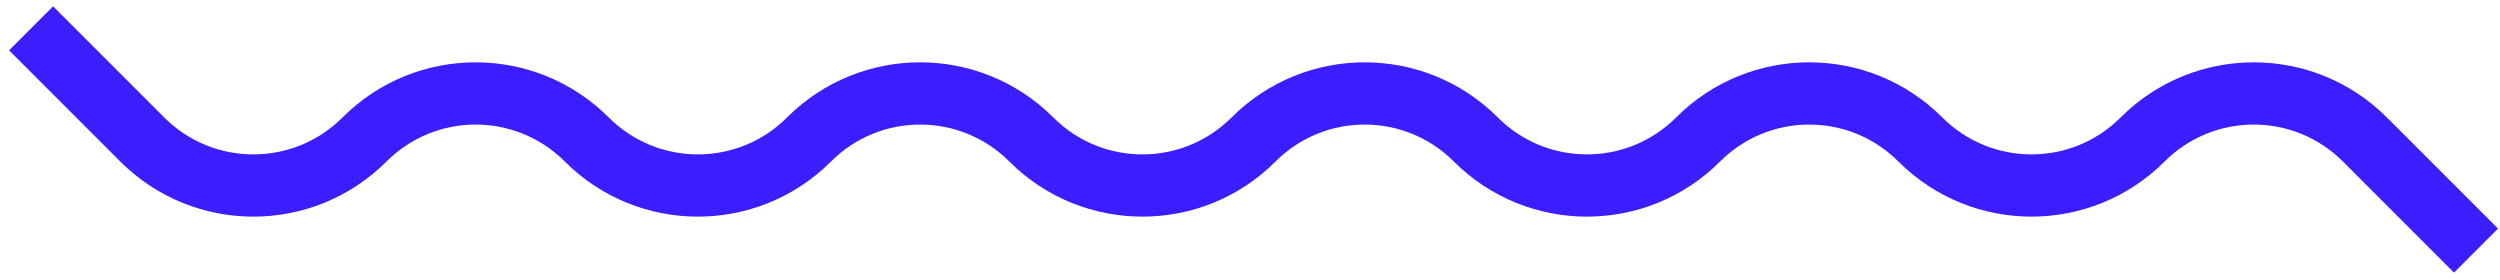 <svg width="241" height="27" viewBox="0 0 241 27" fill="none" xmlns="http://www.w3.org/2000/svg">
<path d="M2.998 2.732L13.711 13.446C19.628 19.362 29.221 19.362 35.138 13.446C41.054 7.529 50.647 7.529 56.564 13.446C62.481 19.362 72.074 19.362 77.99 13.446C83.907 7.529 93.5 7.529 99.417 13.446C105.333 19.362 114.926 19.362 120.843 13.446C126.76 7.529 136.353 7.529 142.269 13.446C148.186 19.362 157.779 19.362 163.696 13.446C169.612 7.529 179.205 7.529 185.122 13.446C191.039 19.362 200.632 19.362 206.548 13.446C212.465 7.529 222.058 7.529 227.975 13.446L238.688 24.159" stroke="#3C1DFE" stroke-width="6"/>
</svg>
